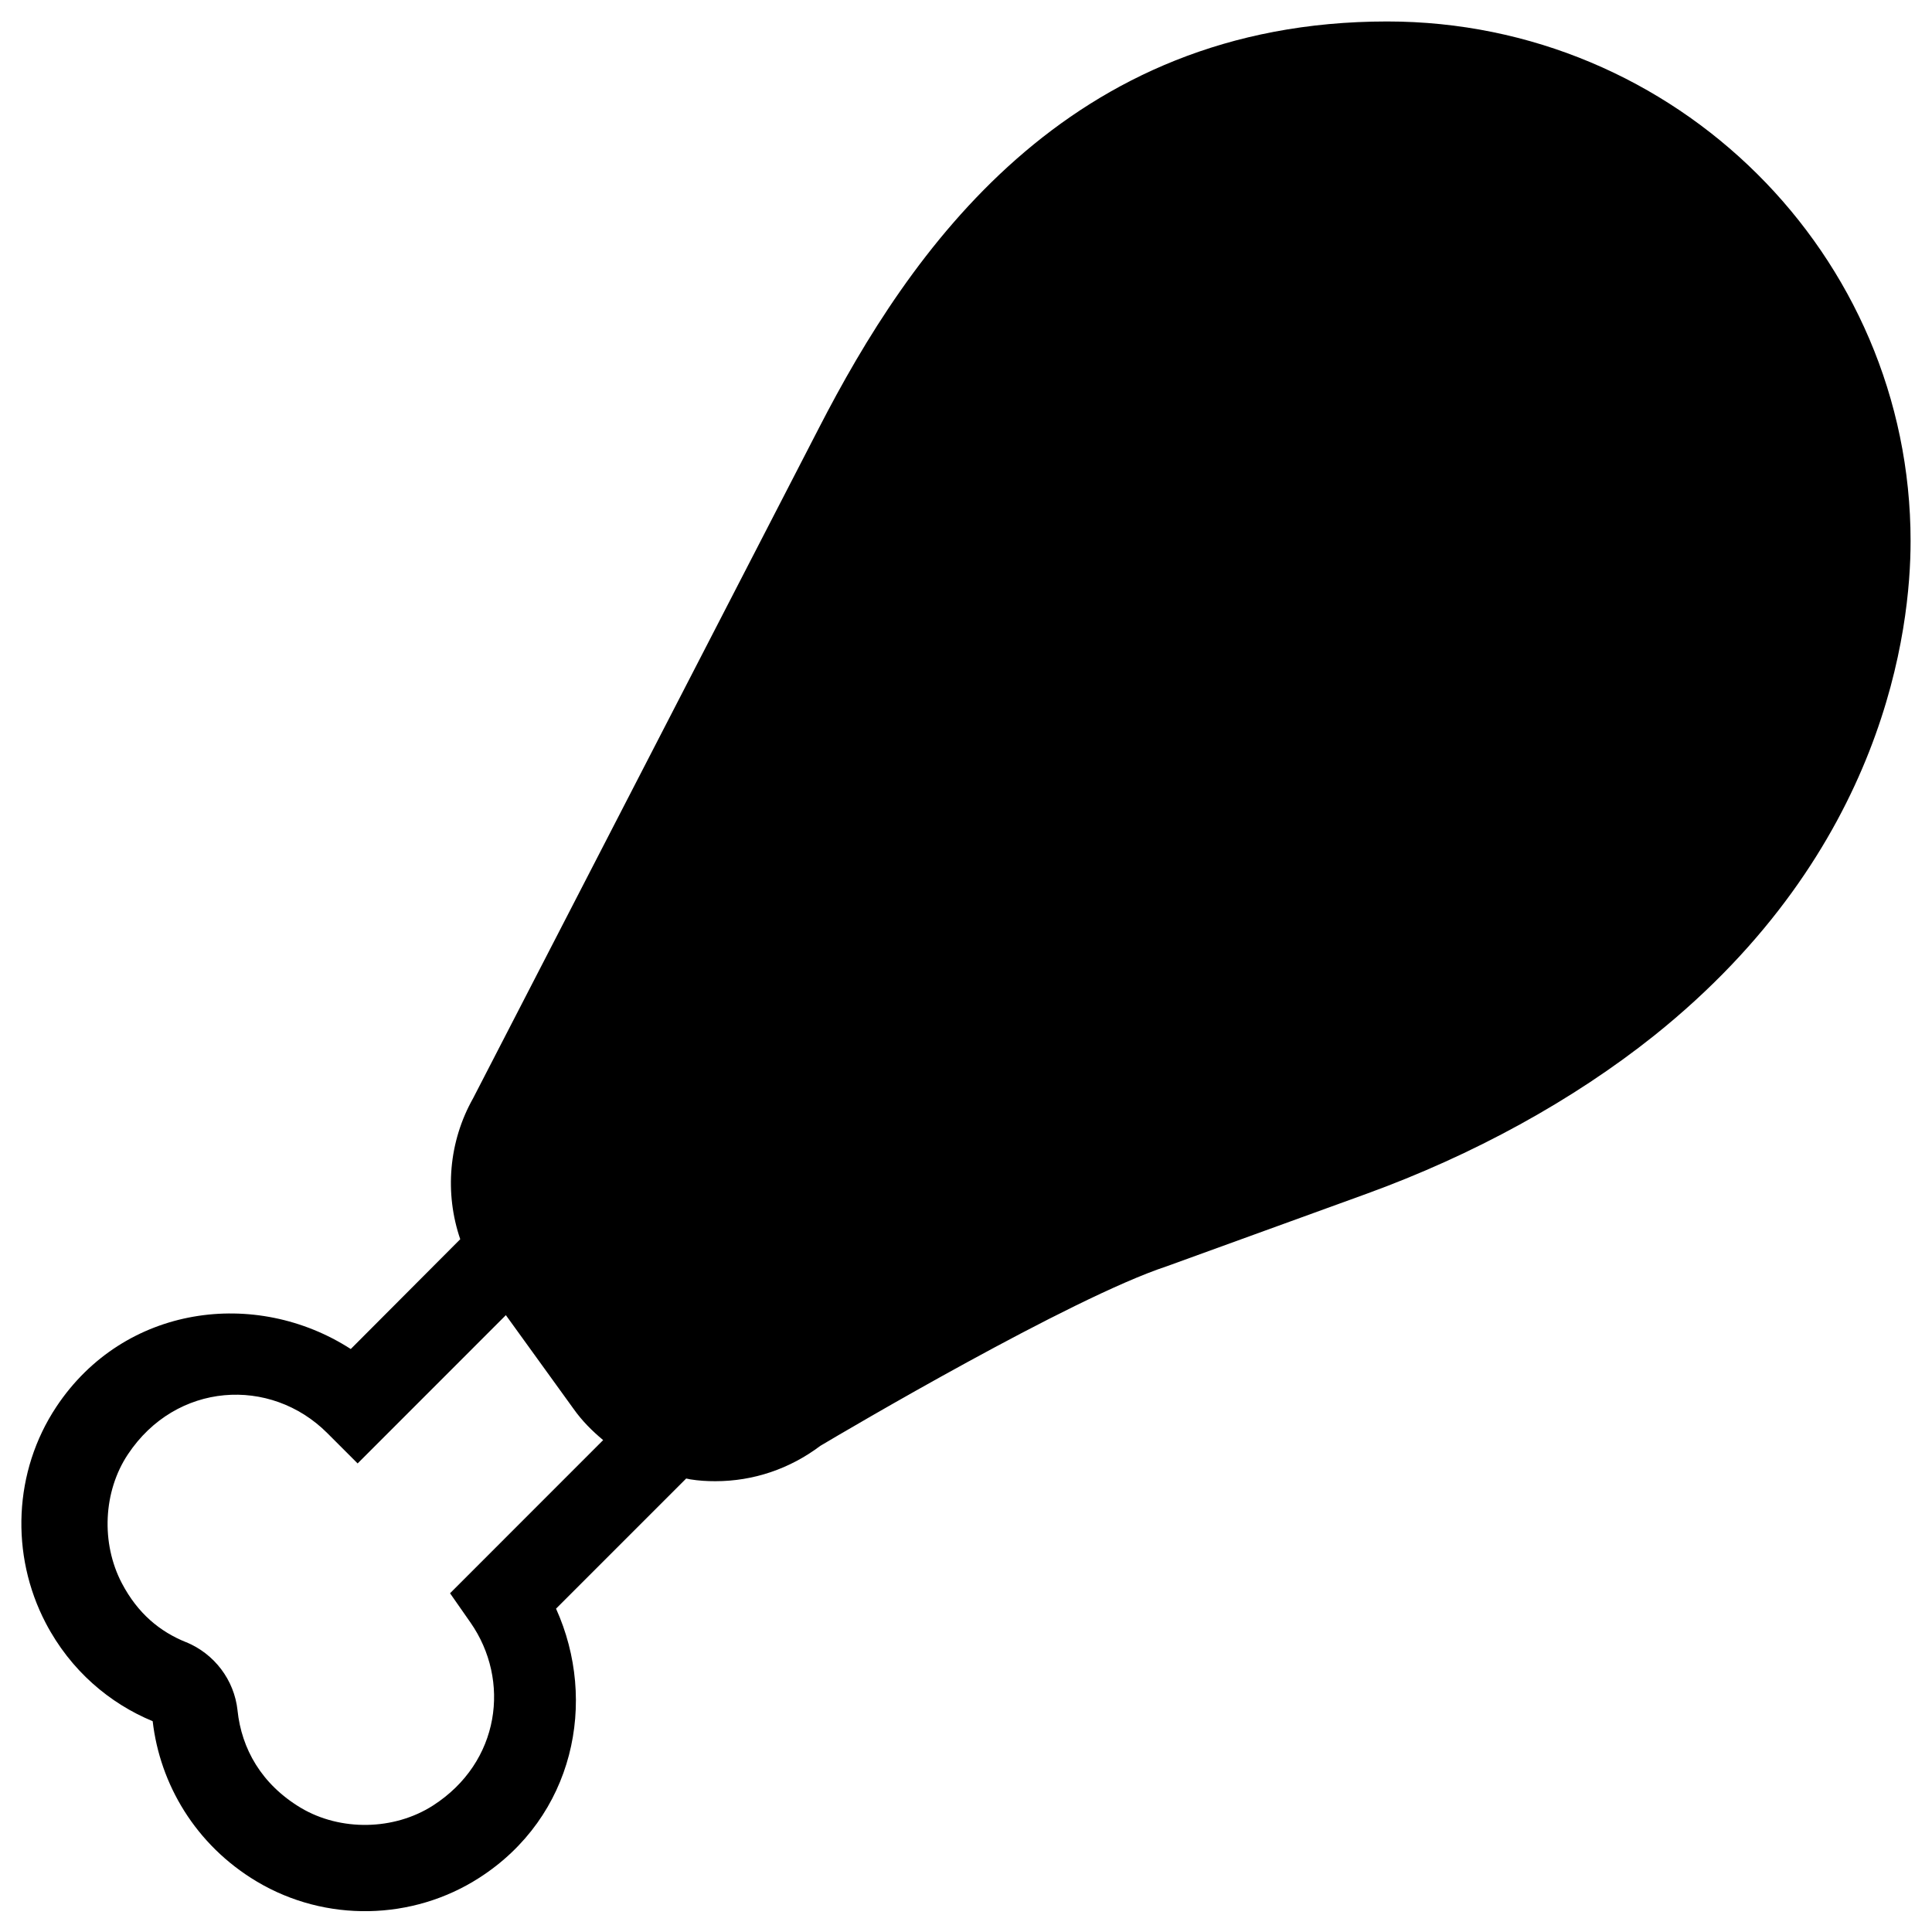 <svg width="36" height="36" viewBox="0 0 36 36" fill="none" xmlns="http://www.w3.org/2000/svg">
<path d="M25.848 0.4C19.858 0.4 16.936 4.719 15.261 7.972L8.817 20.462C8.358 21.275 8.283 22.234 8.576 23.091L6.536 25.137C4.767 23.997 2.314 24.312 1.051 26.212C0.251 27.416 0.189 28.972 0.851 30.241C1.317 31.134 2.051 31.744 2.845 32.072C2.979 33.237 3.636 34.375 4.789 35.062C6.067 35.822 7.683 35.791 8.929 34.991C10.698 33.856 11.142 31.703 10.361 29.975L12.786 27.55C12.811 27.553 12.836 27.562 12.864 27.566C13.02 27.591 13.173 27.6 13.329 27.6C14.036 27.6 14.714 27.372 15.286 26.941C15.742 26.669 19.957 24.184 21.736 23.597L25.457 22.247C27.454 21.522 29.311 20.503 30.823 19.297C35.136 15.847 35.601 11.703 35.601 10.084C35.601 4.744 31.226 0.4 25.848 0.4ZM9.426 24.506L10.686 26.25C10.845 26.475 11.033 26.663 11.239 26.834L8.386 29.688L8.767 30.234C9.517 31.309 9.323 32.837 8.067 33.644C7.342 34.109 6.345 34.125 5.608 33.688C4.87 33.247 4.501 32.584 4.426 31.872V31.869C4.364 31.3 3.992 30.816 3.47 30.6H3.467C2.979 30.403 2.567 30.066 2.27 29.5C1.879 28.753 1.923 27.791 2.383 27.1C3.279 25.75 5.039 25.644 6.098 26.703L6.664 27.269L9.426 24.506Z" fill="black"/>
</svg>


